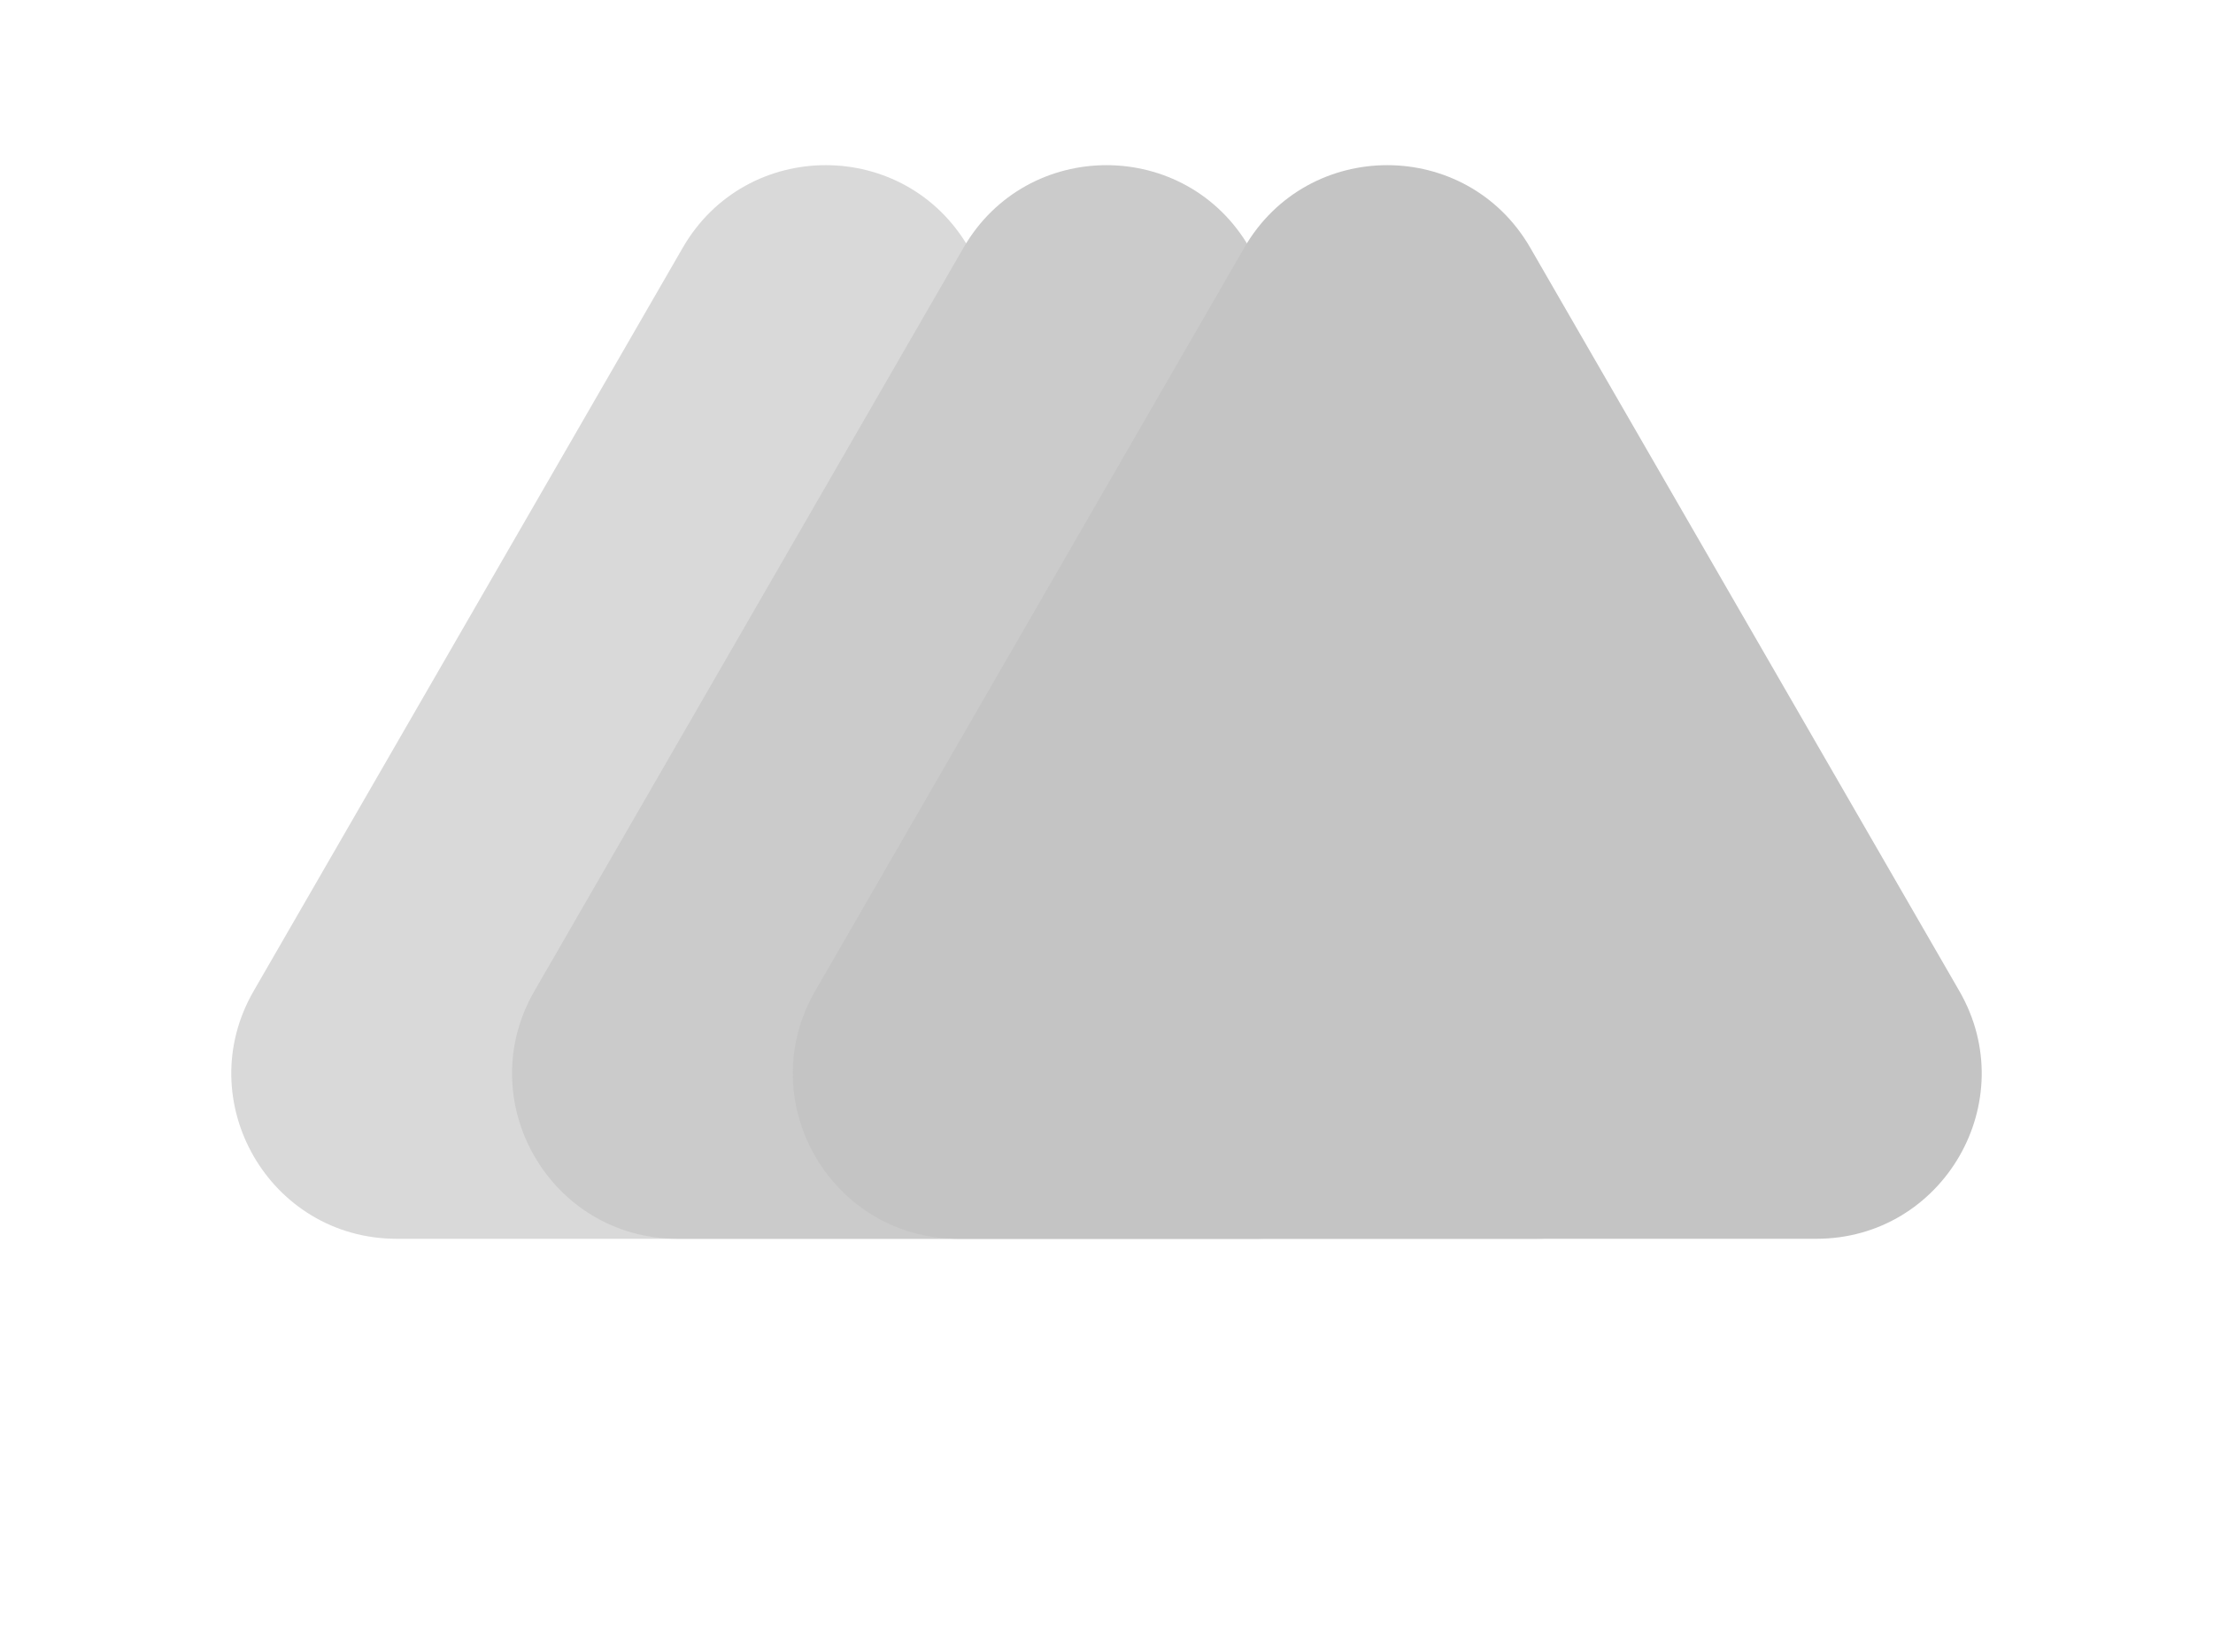 <svg width="134" height="100" viewBox="0 0 134 100" fill="none" xmlns="http://www.w3.org/2000/svg">
<path d="M41.34 15C45.189 8.333 54.811 8.333 58.66 15L84.641 60C88.49 66.667 83.679 75 75.981 75H24.019C16.321 75 11.51 66.667 15.359 60L41.34 15Z" fill="#D9D9D9"/>
<path d="M58.34 15C62.189 8.333 71.811 8.333 75.66 15L101.641 60C105.49 66.667 100.679 75 92.981 75H41.019C33.321 75 28.51 66.667 32.359 60L58.34 15Z" fill="#CBCBCB"/>
<path d="M75.34 15C79.189 8.333 88.811 8.333 92.66 15L118.641 60C122.49 66.667 117.679 75 109.981 75H58.019C50.321 75 45.51 66.667 49.359 60L75.34 15Z" fill="#C4C4C4"/>
</svg>
